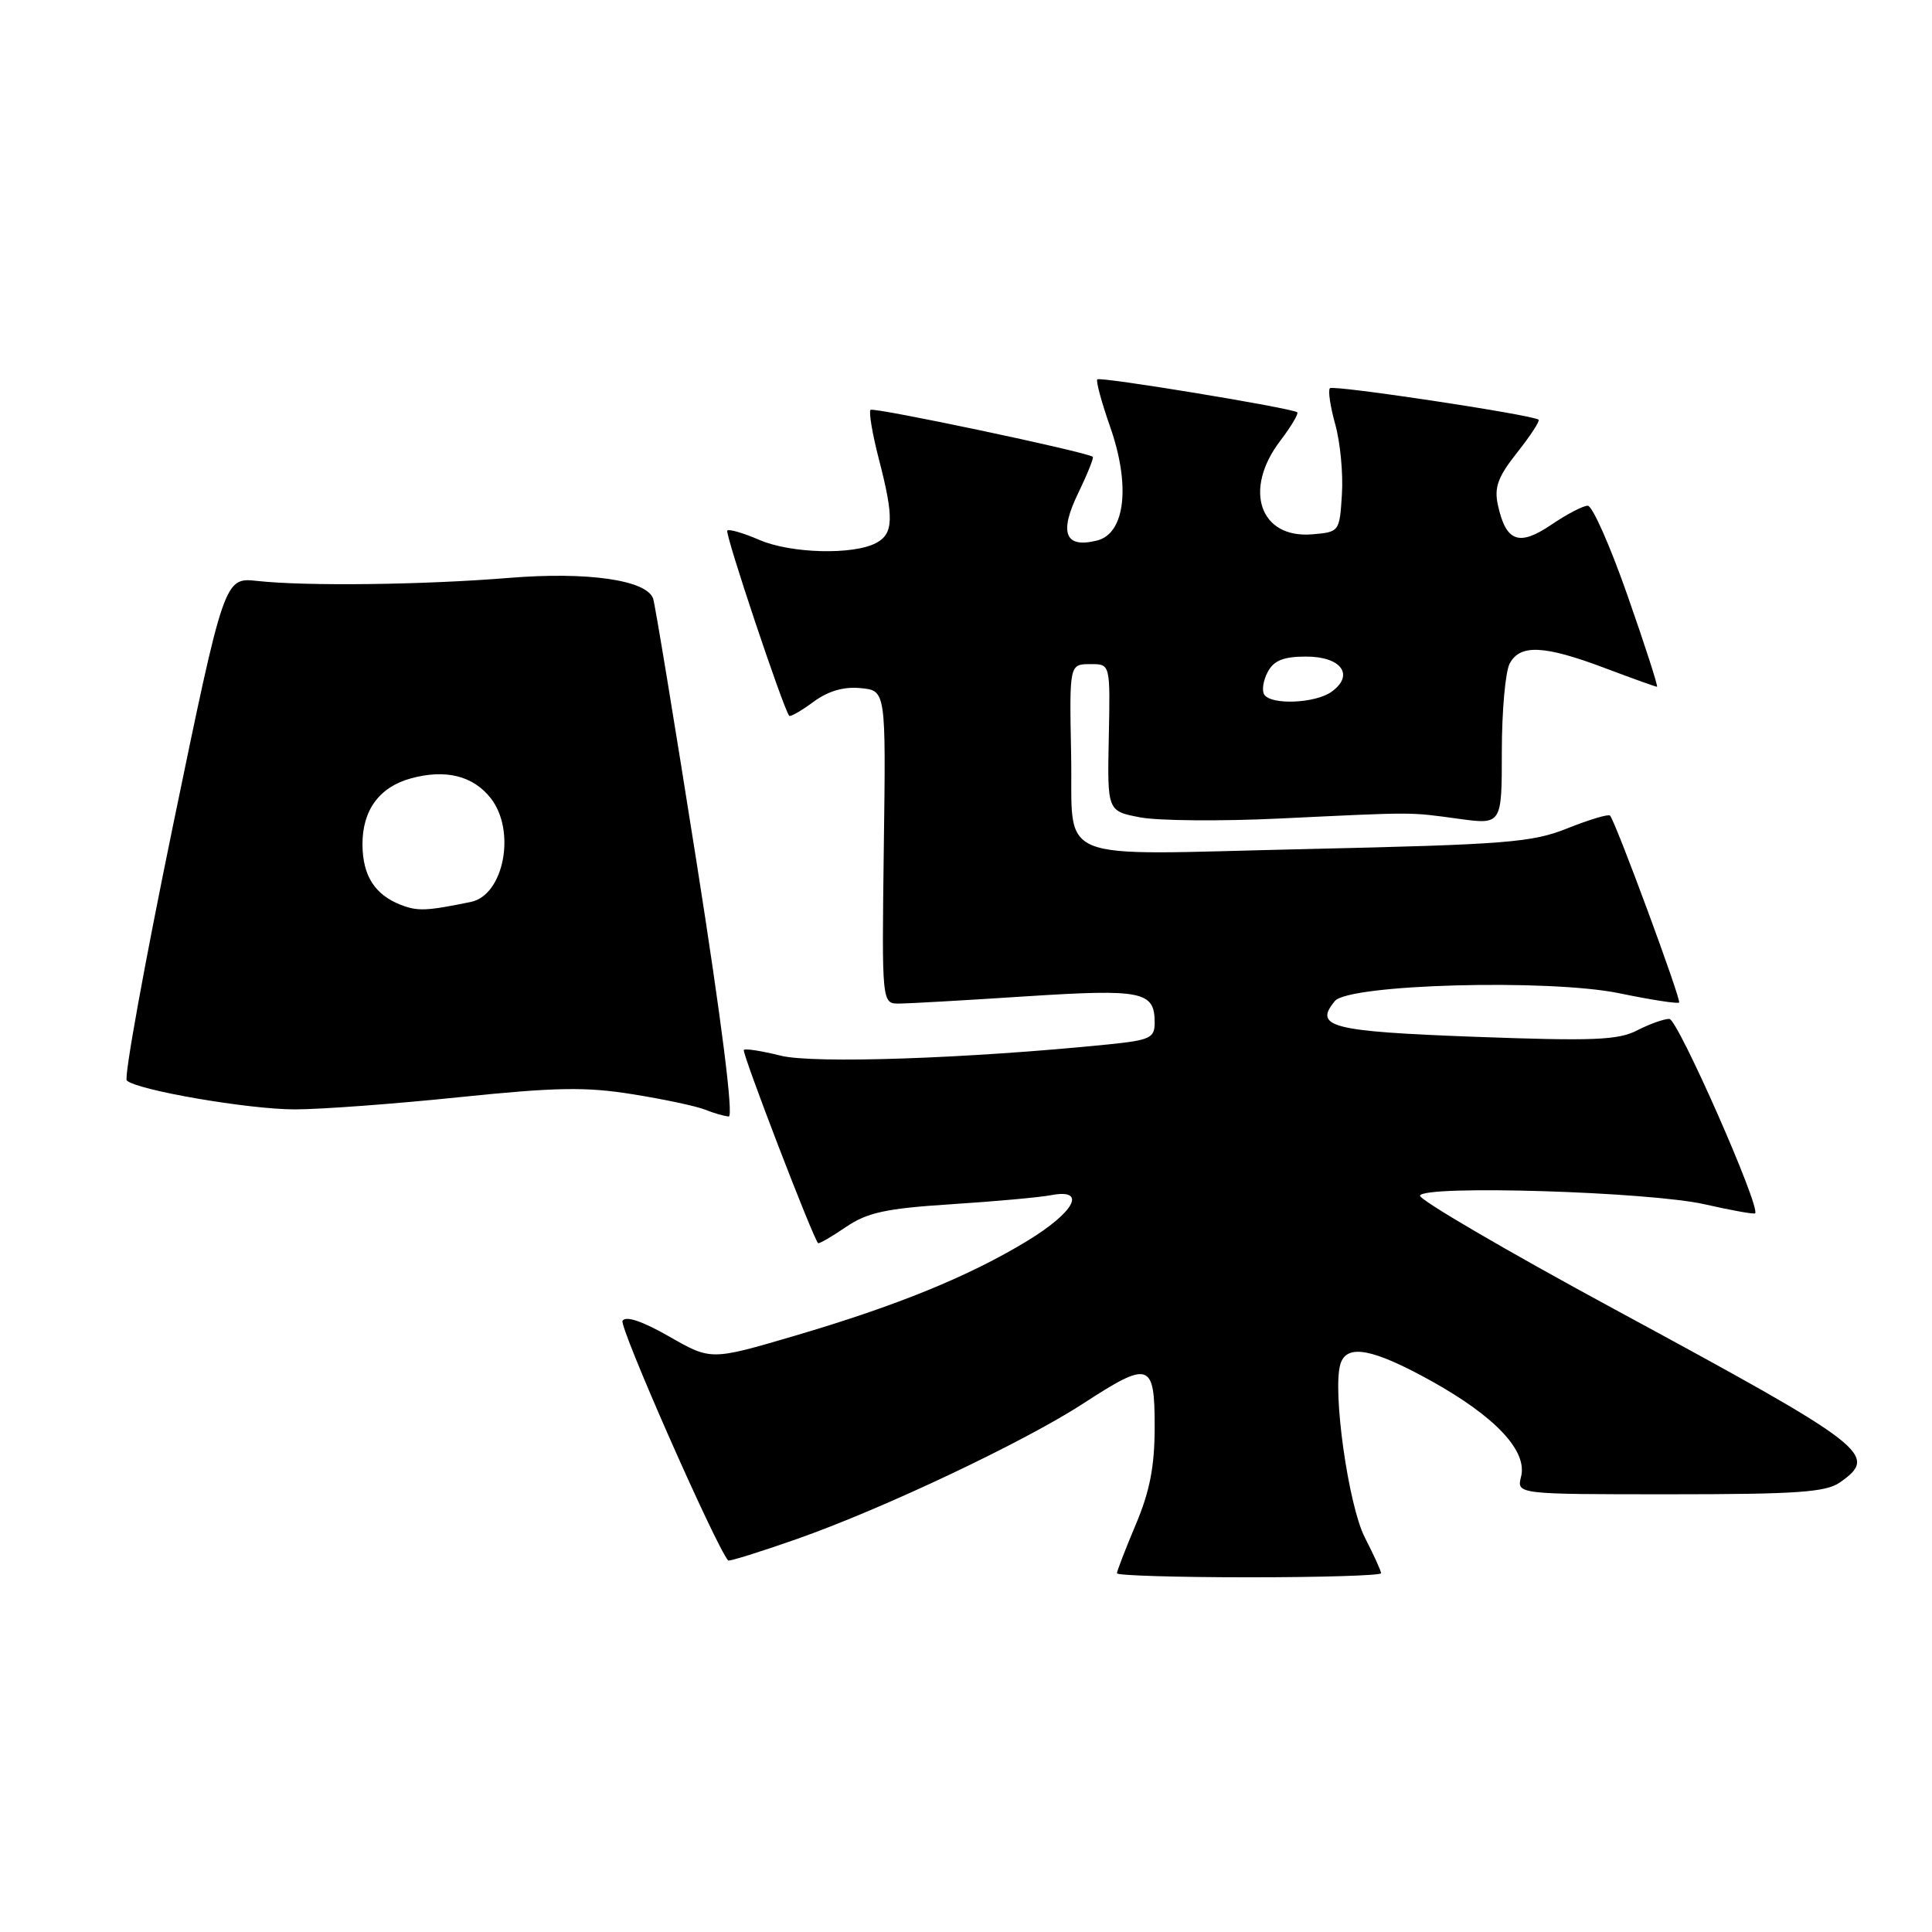 <?xml version="1.0" encoding="UTF-8" standalone="no"?>
<!DOCTYPE svg PUBLIC "-//W3C//DTD SVG 1.1//EN" "http://www.w3.org/Graphics/SVG/1.1/DTD/svg11.dtd" >
<svg xmlns="http://www.w3.org/2000/svg" xmlns:xlink="http://www.w3.org/1999/xlink" version="1.1" viewBox="0 0 256 256">
 <g >
 <path fill="currentColor"
d=" M 183.00 208.46 C 183.00 208.16 182.03 206.03 180.84 203.71 C 178.67 199.46 176.53 184.31 177.61 180.75 C 178.43 178.03 181.86 178.67 189.64 182.98 C 198.13 187.70 202.41 192.24 201.55 195.66 C 200.96 198.00 200.96 198.00 221.26 198.00 C 238.01 198.00 241.94 197.73 243.78 196.44 C 249.01 192.78 247.67 191.75 213.83 173.43 C 199.52 165.68 187.97 158.93 188.16 158.42 C 188.69 156.99 218.59 157.91 225.90 159.58 C 229.42 160.38 232.41 160.92 232.56 160.77 C 233.33 160.00 222.31 135.02 221.20 135.01 C 220.49 135.00 218.57 135.69 216.93 136.53 C 214.43 137.83 211.08 137.96 195.39 137.38 C 176.36 136.67 174.03 136.07 176.88 132.64 C 178.73 130.41 205.29 129.69 214.61 131.62 C 218.76 132.48 222.31 133.03 222.49 132.84 C 222.81 132.52 214.11 108.97 213.34 108.07 C 213.14 107.84 210.62 108.59 207.74 109.74 C 203.00 111.64 199.70 111.90 172.85 112.51 C 138.90 113.28 142.22 114.62 141.93 100.00 C 141.70 87.94 141.68 88.00 144.56 88.00 C 147.12 88.00 147.12 88.00 146.92 97.74 C 146.72 107.48 146.72 107.48 151.11 108.31 C 153.53 108.76 161.80 108.83 169.50 108.46 C 187.73 107.59 186.62 107.59 193.25 108.49 C 199.00 109.28 199.00 109.28 199.00 99.57 C 199.00 94.24 199.47 89.00 200.04 87.93 C 201.42 85.34 204.59 85.49 212.60 88.50 C 216.25 89.88 219.38 91.00 219.56 91.00 C 219.74 91.00 218.00 85.60 215.69 79.01 C 213.39 72.41 211.00 67.01 210.39 67.01 C 209.78 67.00 207.60 68.14 205.54 69.54 C 201.27 72.43 199.55 71.80 198.48 66.93 C 197.97 64.57 198.47 63.20 201.04 59.95 C 202.80 57.73 204.07 55.78 203.87 55.61 C 203.04 54.96 176.69 50.98 176.22 51.44 C 175.95 51.72 176.27 53.88 176.93 56.24 C 177.59 58.60 177.99 62.77 177.81 65.52 C 177.50 70.46 177.47 70.50 173.87 70.80 C 166.92 71.38 164.70 64.88 169.64 58.41 C 171.09 56.50 172.10 54.80 171.89 54.63 C 171.19 54.07 145.79 49.88 145.40 50.27 C 145.19 50.47 145.96 53.29 147.09 56.53 C 149.83 64.31 149.10 70.69 145.37 71.62 C 141.13 72.69 140.30 70.63 142.85 65.38 C 144.08 62.84 144.96 60.65 144.80 60.53 C 143.96 59.87 115.75 53.92 115.35 54.31 C 115.10 54.57 115.59 57.48 116.44 60.78 C 118.47 68.60 118.41 70.71 116.11 71.94 C 113.08 73.56 104.83 73.35 100.64 71.55 C 98.52 70.63 96.60 70.07 96.37 70.30 C 96.01 70.65 103.76 93.82 104.57 94.84 C 104.72 95.02 106.16 94.20 107.77 93.01 C 109.74 91.56 111.79 90.96 114.04 91.18 C 117.39 91.50 117.39 91.50 117.11 112.25 C 116.84 133.00 116.84 133.00 119.17 132.98 C 120.45 132.97 128.00 132.54 135.95 132.02 C 151.40 131.03 153.00 131.35 153.00 135.51 C 153.00 137.55 152.39 137.83 146.75 138.40 C 128.24 140.27 107.76 140.97 103.44 139.88 C 100.96 139.26 98.76 138.91 98.56 139.12 C 98.26 139.43 107.70 164.01 108.40 164.72 C 108.52 164.85 110.17 163.89 112.07 162.60 C 114.92 160.66 117.35 160.13 126.01 159.57 C 131.78 159.20 137.74 158.66 139.25 158.37 C 144.08 157.44 142.44 160.59 136.08 164.45 C 128.35 169.14 118.84 173.02 105.23 177.02 C 94.20 180.26 94.20 180.26 88.68 177.10 C 85.13 175.07 82.92 174.32 82.49 175.01 C 82.01 175.79 94.76 204.71 96.48 206.77 C 96.61 206.92 100.71 205.64 105.61 203.92 C 116.98 199.93 135.76 191.04 143.57 185.95 C 152.32 180.26 153.00 180.48 153.00 189.03 C 153.00 194.28 152.37 197.57 150.50 202.00 C 149.12 205.27 148.00 208.18 148.00 208.47 C 148.00 208.76 155.88 209.00 165.50 209.00 C 175.12 209.00 183.00 208.76 183.00 208.46 Z  M 92.30 114.25 C 89.37 95.69 86.78 79.96 86.54 79.30 C 85.64 76.85 77.85 75.73 67.50 76.57 C 56.11 77.50 40.59 77.69 34.11 76.98 C 29.72 76.50 29.72 76.50 22.90 109.50 C 19.16 127.64 16.41 142.80 16.80 143.17 C 18.13 144.45 32.94 147.00 39.07 147.00 C 42.45 147.00 52.22 146.28 60.79 145.39 C 73.68 144.06 77.65 143.99 83.87 145.00 C 88.01 145.66 92.31 146.58 93.44 147.04 C 94.57 147.50 95.98 147.90 96.56 147.94 C 97.22 147.98 95.60 135.16 92.30 114.25 Z  M 167.51 92.02 C 167.18 91.48 167.39 90.13 167.99 89.02 C 168.80 87.51 170.08 87.00 173.07 87.00 C 177.72 87.00 179.50 89.43 176.47 91.64 C 174.33 93.21 168.40 93.46 167.51 92.02 Z  M 53.09 119.89 C 49.67 118.55 48.07 116.05 48.03 111.97 C 47.99 107.40 50.23 104.31 54.41 103.15 C 59.02 101.88 62.68 102.78 65.02 105.76 C 68.41 110.06 66.78 118.60 62.40 119.51 C 56.49 120.72 55.36 120.77 53.09 119.89 Z "/>
</g>
</svg>